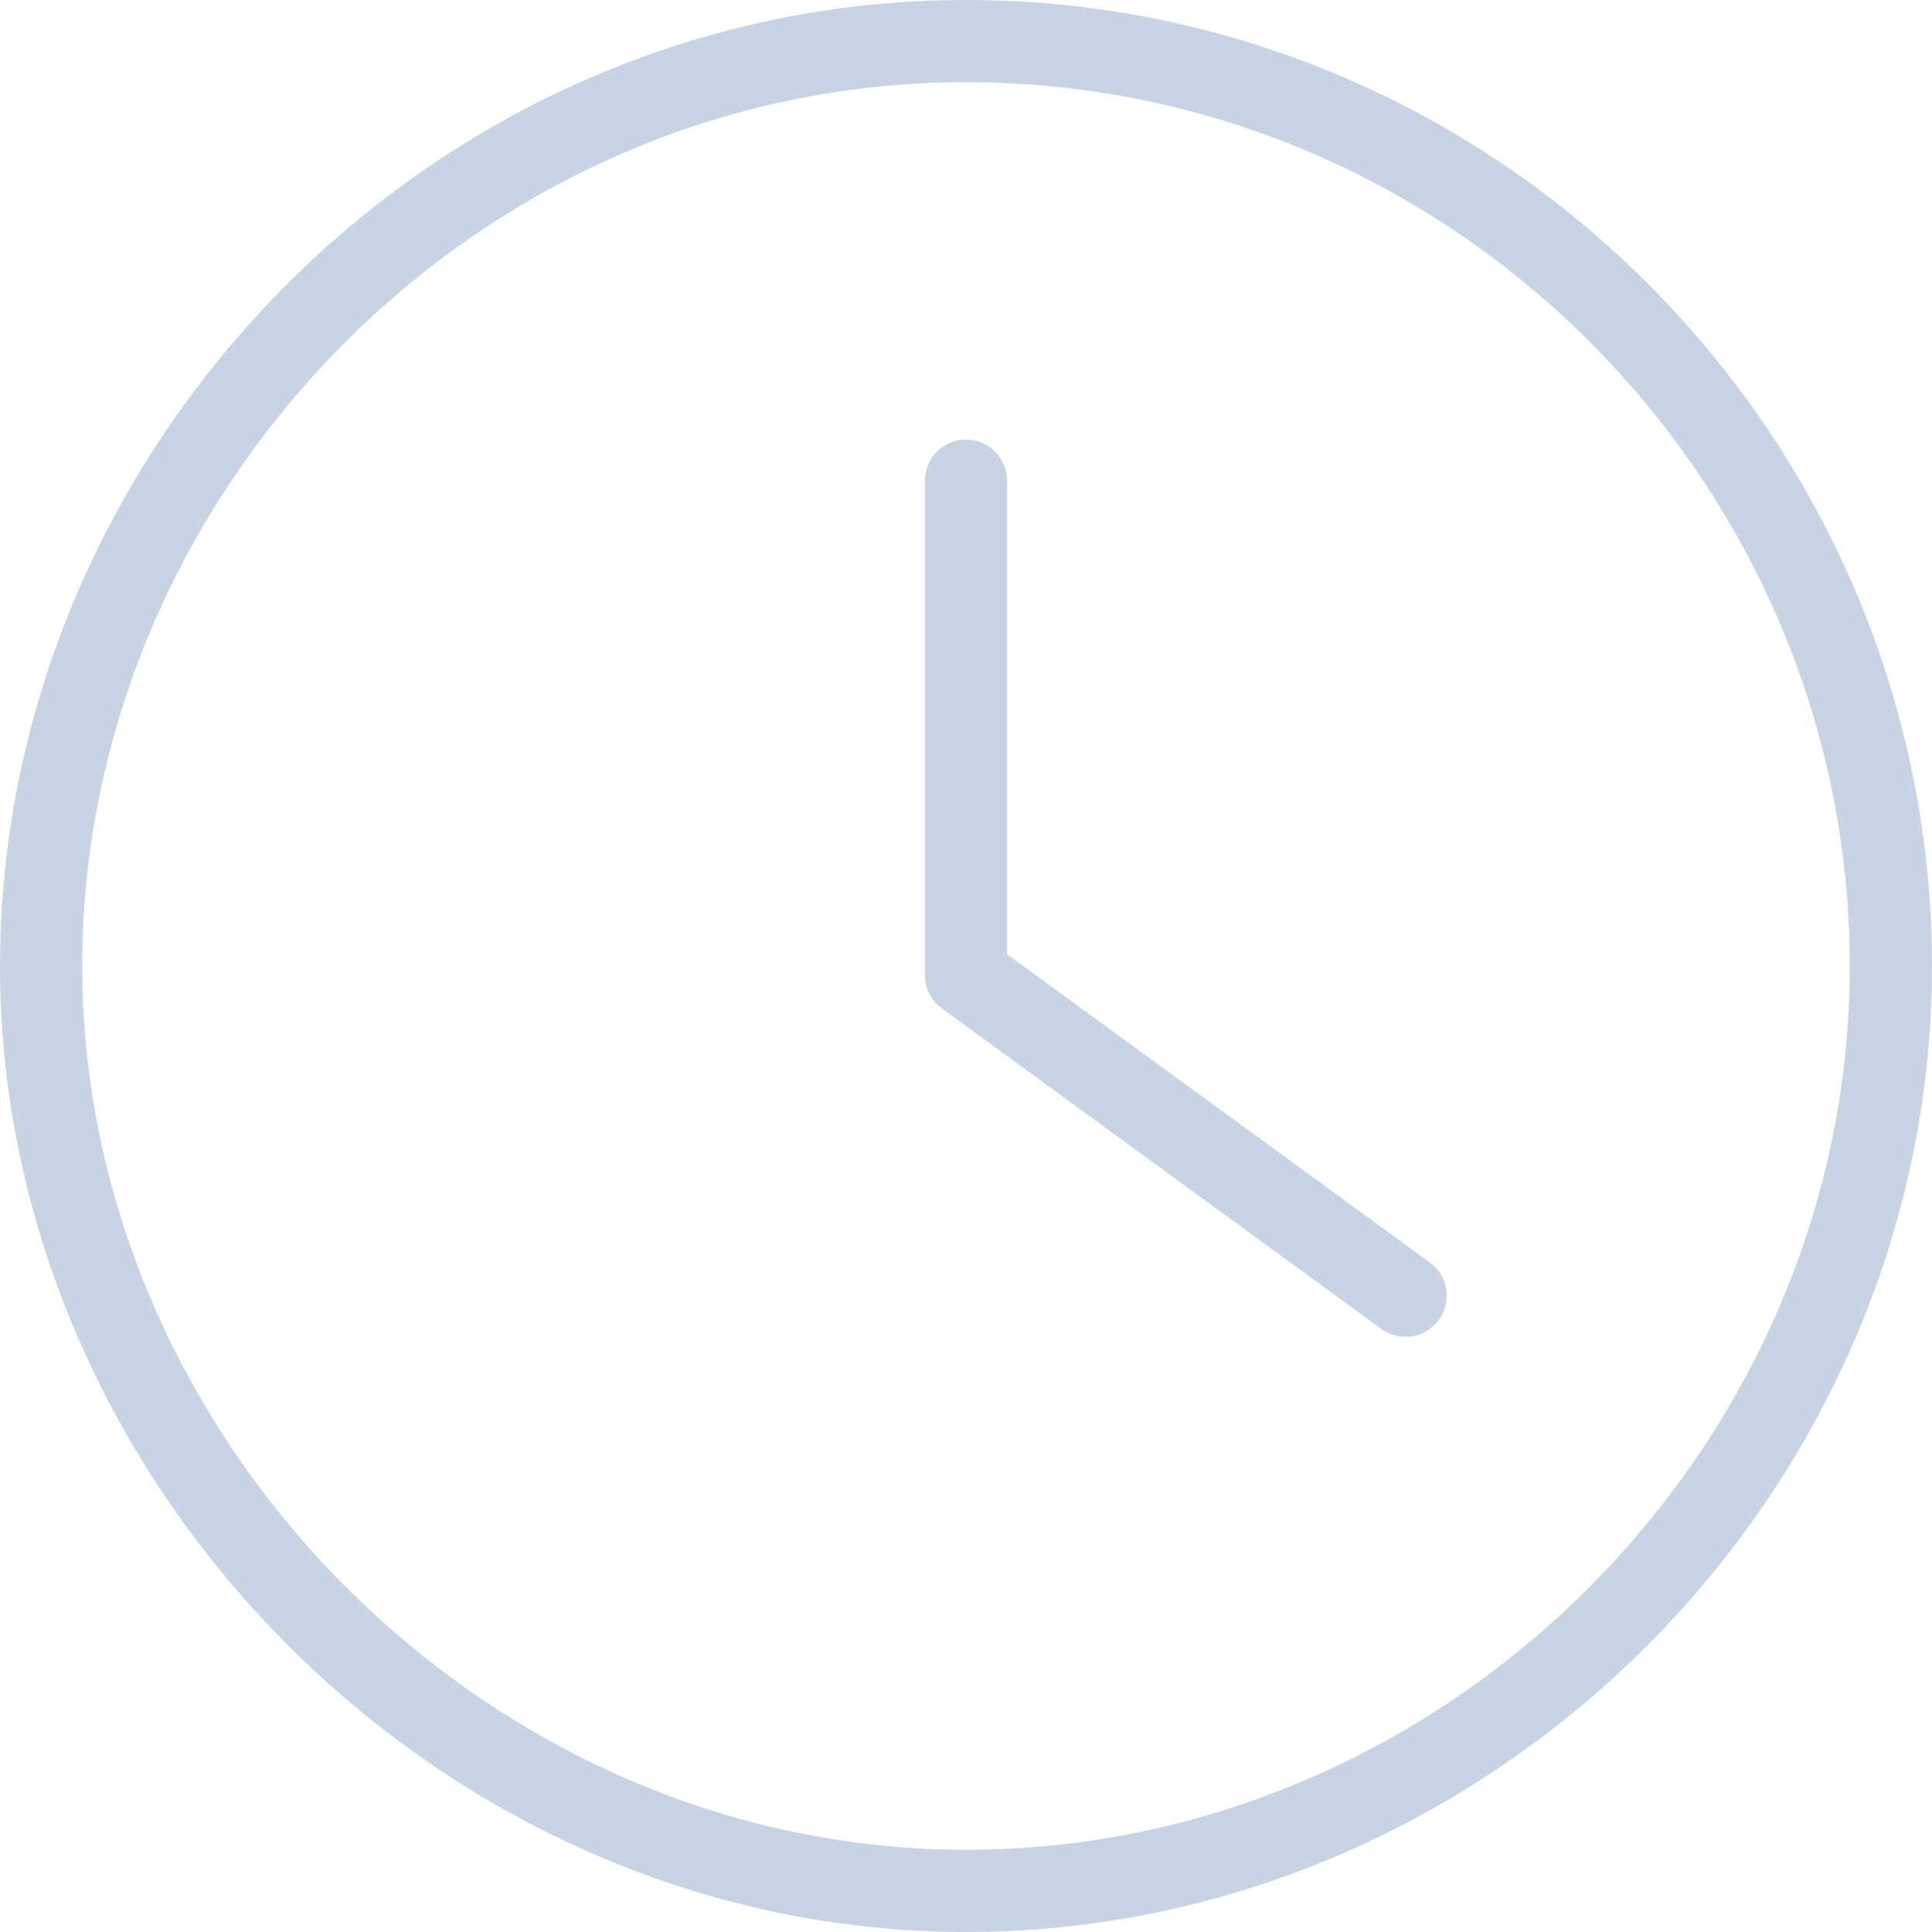 <?xml version="1.0" encoding="utf-8"?>
<!-- Generator: Adobe Illustrator 22.0.1, SVG Export Plug-In . SVG Version: 6.00 Build 0)  -->
<svg version="1.1" id="Слой_1" xmlns="http://www.w3.org/2000/svg" xmlns:xlink="http://www.w3.org/1999/xlink" x="0px" y="0px"
	 viewBox="0 0 47 47" style="enable-background:new 0 0 47 47;" xml:space="preserve">
<title>Time,Clock,Pace,Pending,Afternoon</title>
<desc>Created with Sketch.</desc>
<g>
	<path style="fill:none;stroke:#C8D4E3;stroke-width:2;stroke-miterlimit:10;" d="M23.5,1C35.975,1,46,11.248,46,23.5
		S35.752,46,23.5,46S1,35.53,1,23.5S11.025,1,23.5,1z"/>
	<path style="fill:none;stroke:#C8D4E3;stroke-width:2;stroke-linecap:round;stroke-linejoin:round;stroke-miterlimit:10;" d="
		M23.5,11.693v12.03l10.693,7.797"/>
</g>
</svg>
